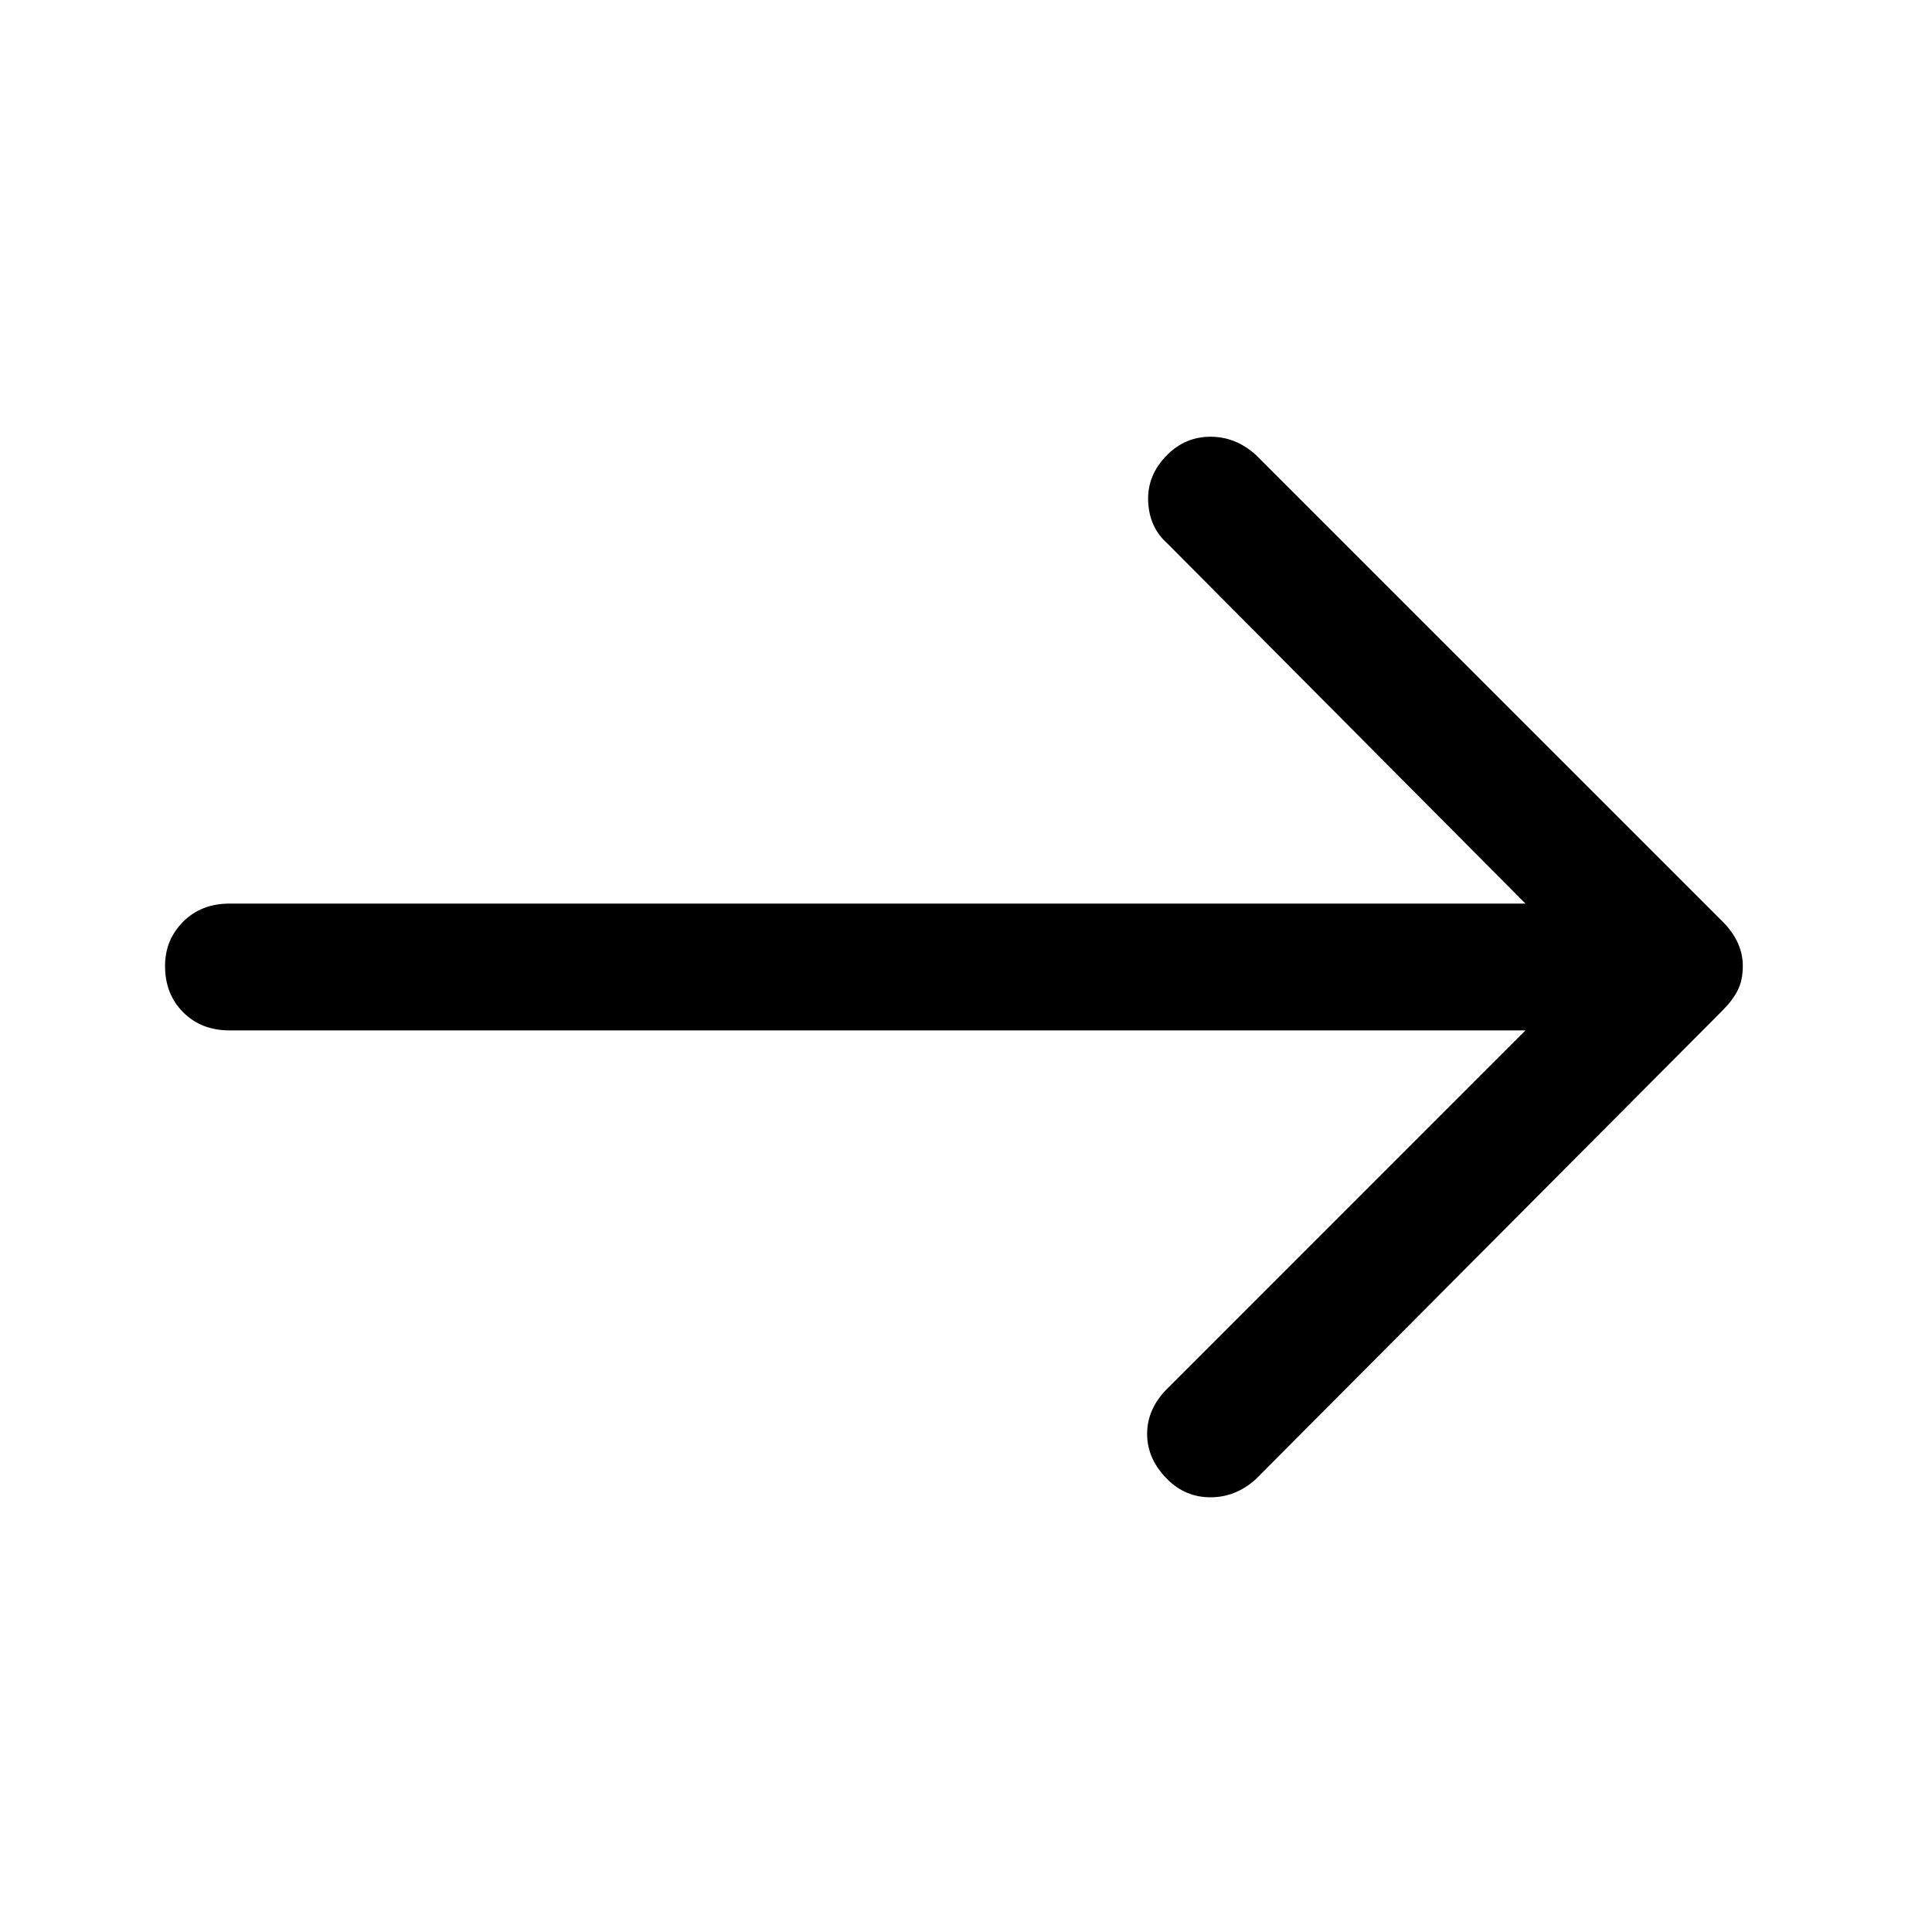 <svg xmlns="http://www.w3.org/2000/svg" height="40" width="40"><path d="M24.167 30.625Q23.75 30.208 23.75 29.688Q23.75 29.167 24.167 28.75L31.583 21.333H4.75Q4.167 21.333 3.792 20.958Q3.417 20.583 3.417 20Q3.417 19.458 3.792 19.083Q4.167 18.708 4.75 18.708H31.583L24.167 11.25Q23.792 10.917 23.771 10.375Q23.75 9.833 24.167 9.417Q24.542 9.042 25.062 9.042Q25.583 9.042 26 9.417L35.667 19.083Q35.875 19.292 35.979 19.521Q36.083 19.75 36.083 20Q36.083 20.292 35.979 20.5Q35.875 20.708 35.667 20.917L26 30.625Q25.583 31 25.062 31Q24.542 31 24.167 30.625Z"/></svg>